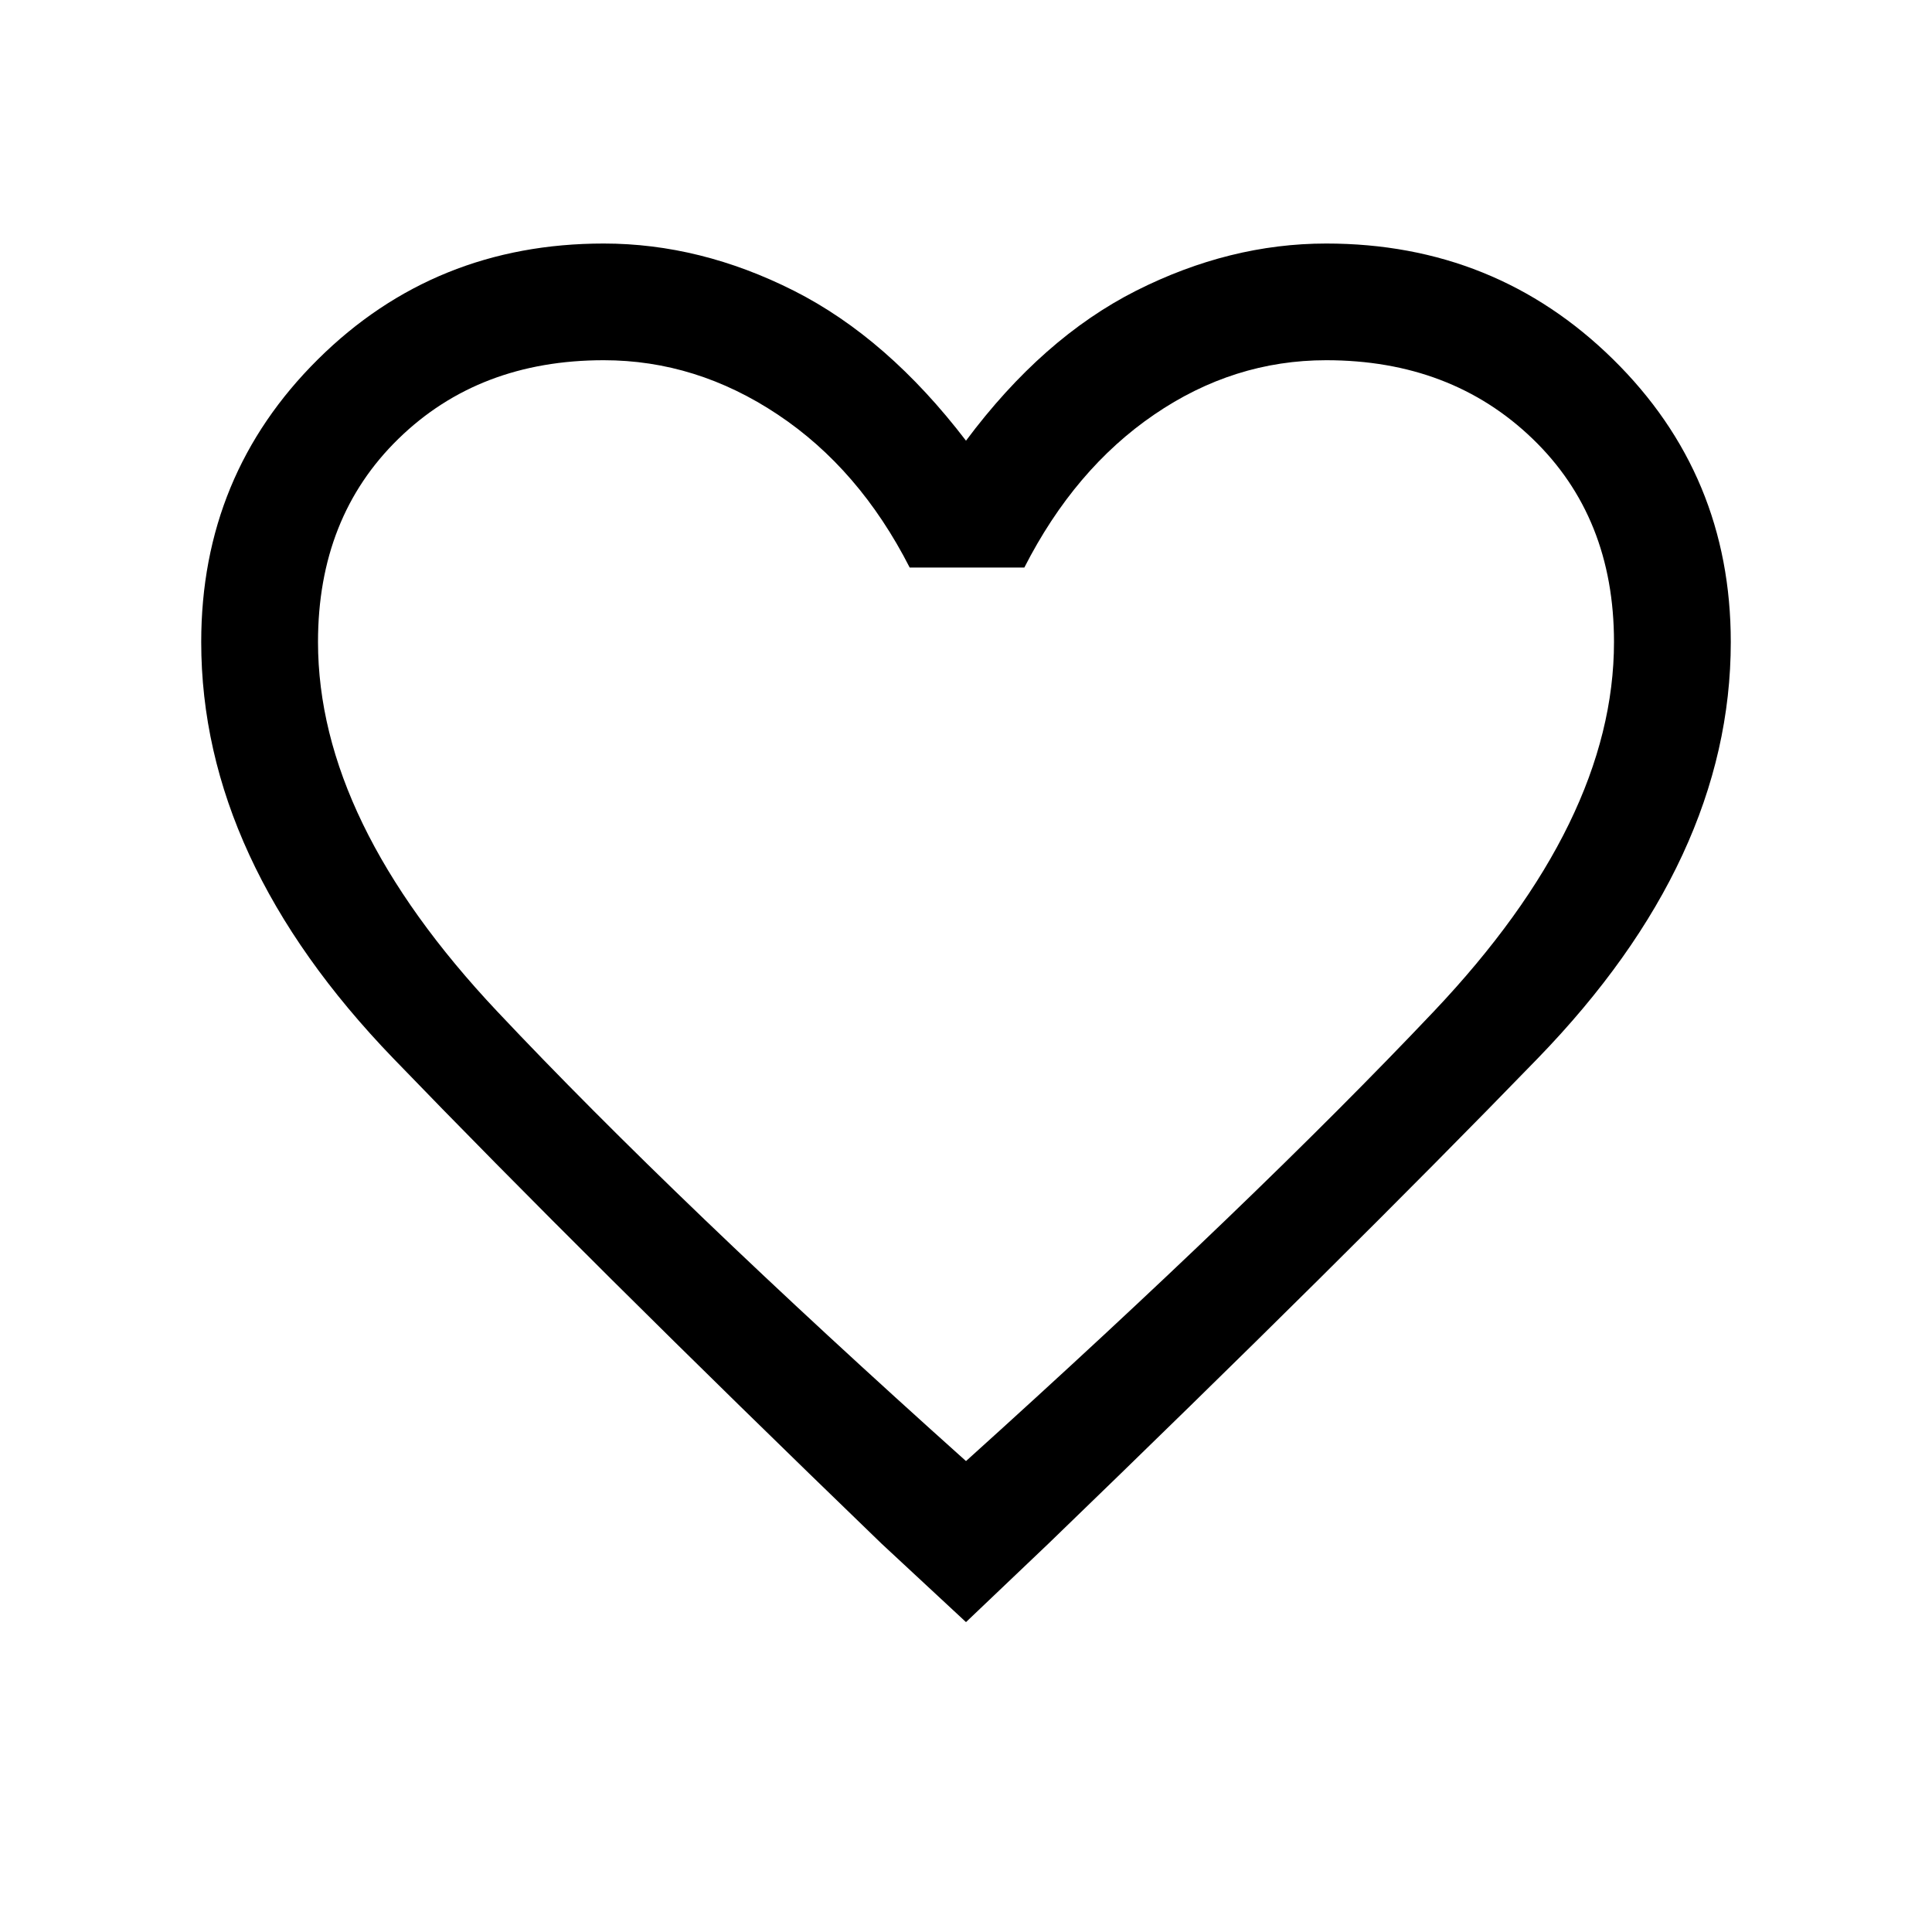 <svg xmlns="http://www.w3.org/2000/svg" height="20" width="20"><path d="M10 16.792 9.125 15.979Q6.062 13.021 4.073 10.958Q2.083 8.896 2.083 6.646Q2.083 4.917 3.292 3.719Q4.5 2.521 6.25 2.521Q7.25 2.521 8.219 3.01Q9.188 3.5 10 4.562Q10.792 3.5 11.76 3.01Q12.729 2.521 13.729 2.521Q15.479 2.521 16.698 3.719Q17.917 4.917 17.917 6.646Q17.917 8.896 15.917 10.958Q13.917 13.021 10.854 15.979ZM10 9.417Q10 9.417 10 9.417Q10 9.417 10 9.417Q10 9.417 10 9.417Q10 9.417 10 9.417Q10 9.417 10 9.417Q10 9.417 10 9.417Q10 9.417 10 9.417Q10 9.417 10 9.417Q10 9.417 10 9.417Q10 9.417 10 9.417Q10 9.417 10 9.417Q10 9.417 10 9.417ZM10 15.125Q12.979 12.438 14.844 10.469Q16.708 8.5 16.708 6.646Q16.708 5.354 15.865 4.542Q15.021 3.729 13.729 3.729Q12.771 3.729 11.948 4.292Q11.125 4.854 10.604 5.875H9.417Q8.896 4.854 8.052 4.292Q7.208 3.729 6.25 3.729Q4.958 3.729 4.125 4.542Q3.292 5.354 3.292 6.646Q3.292 8.5 5.146 10.469Q7 12.438 10 15.125Z"/></svg>